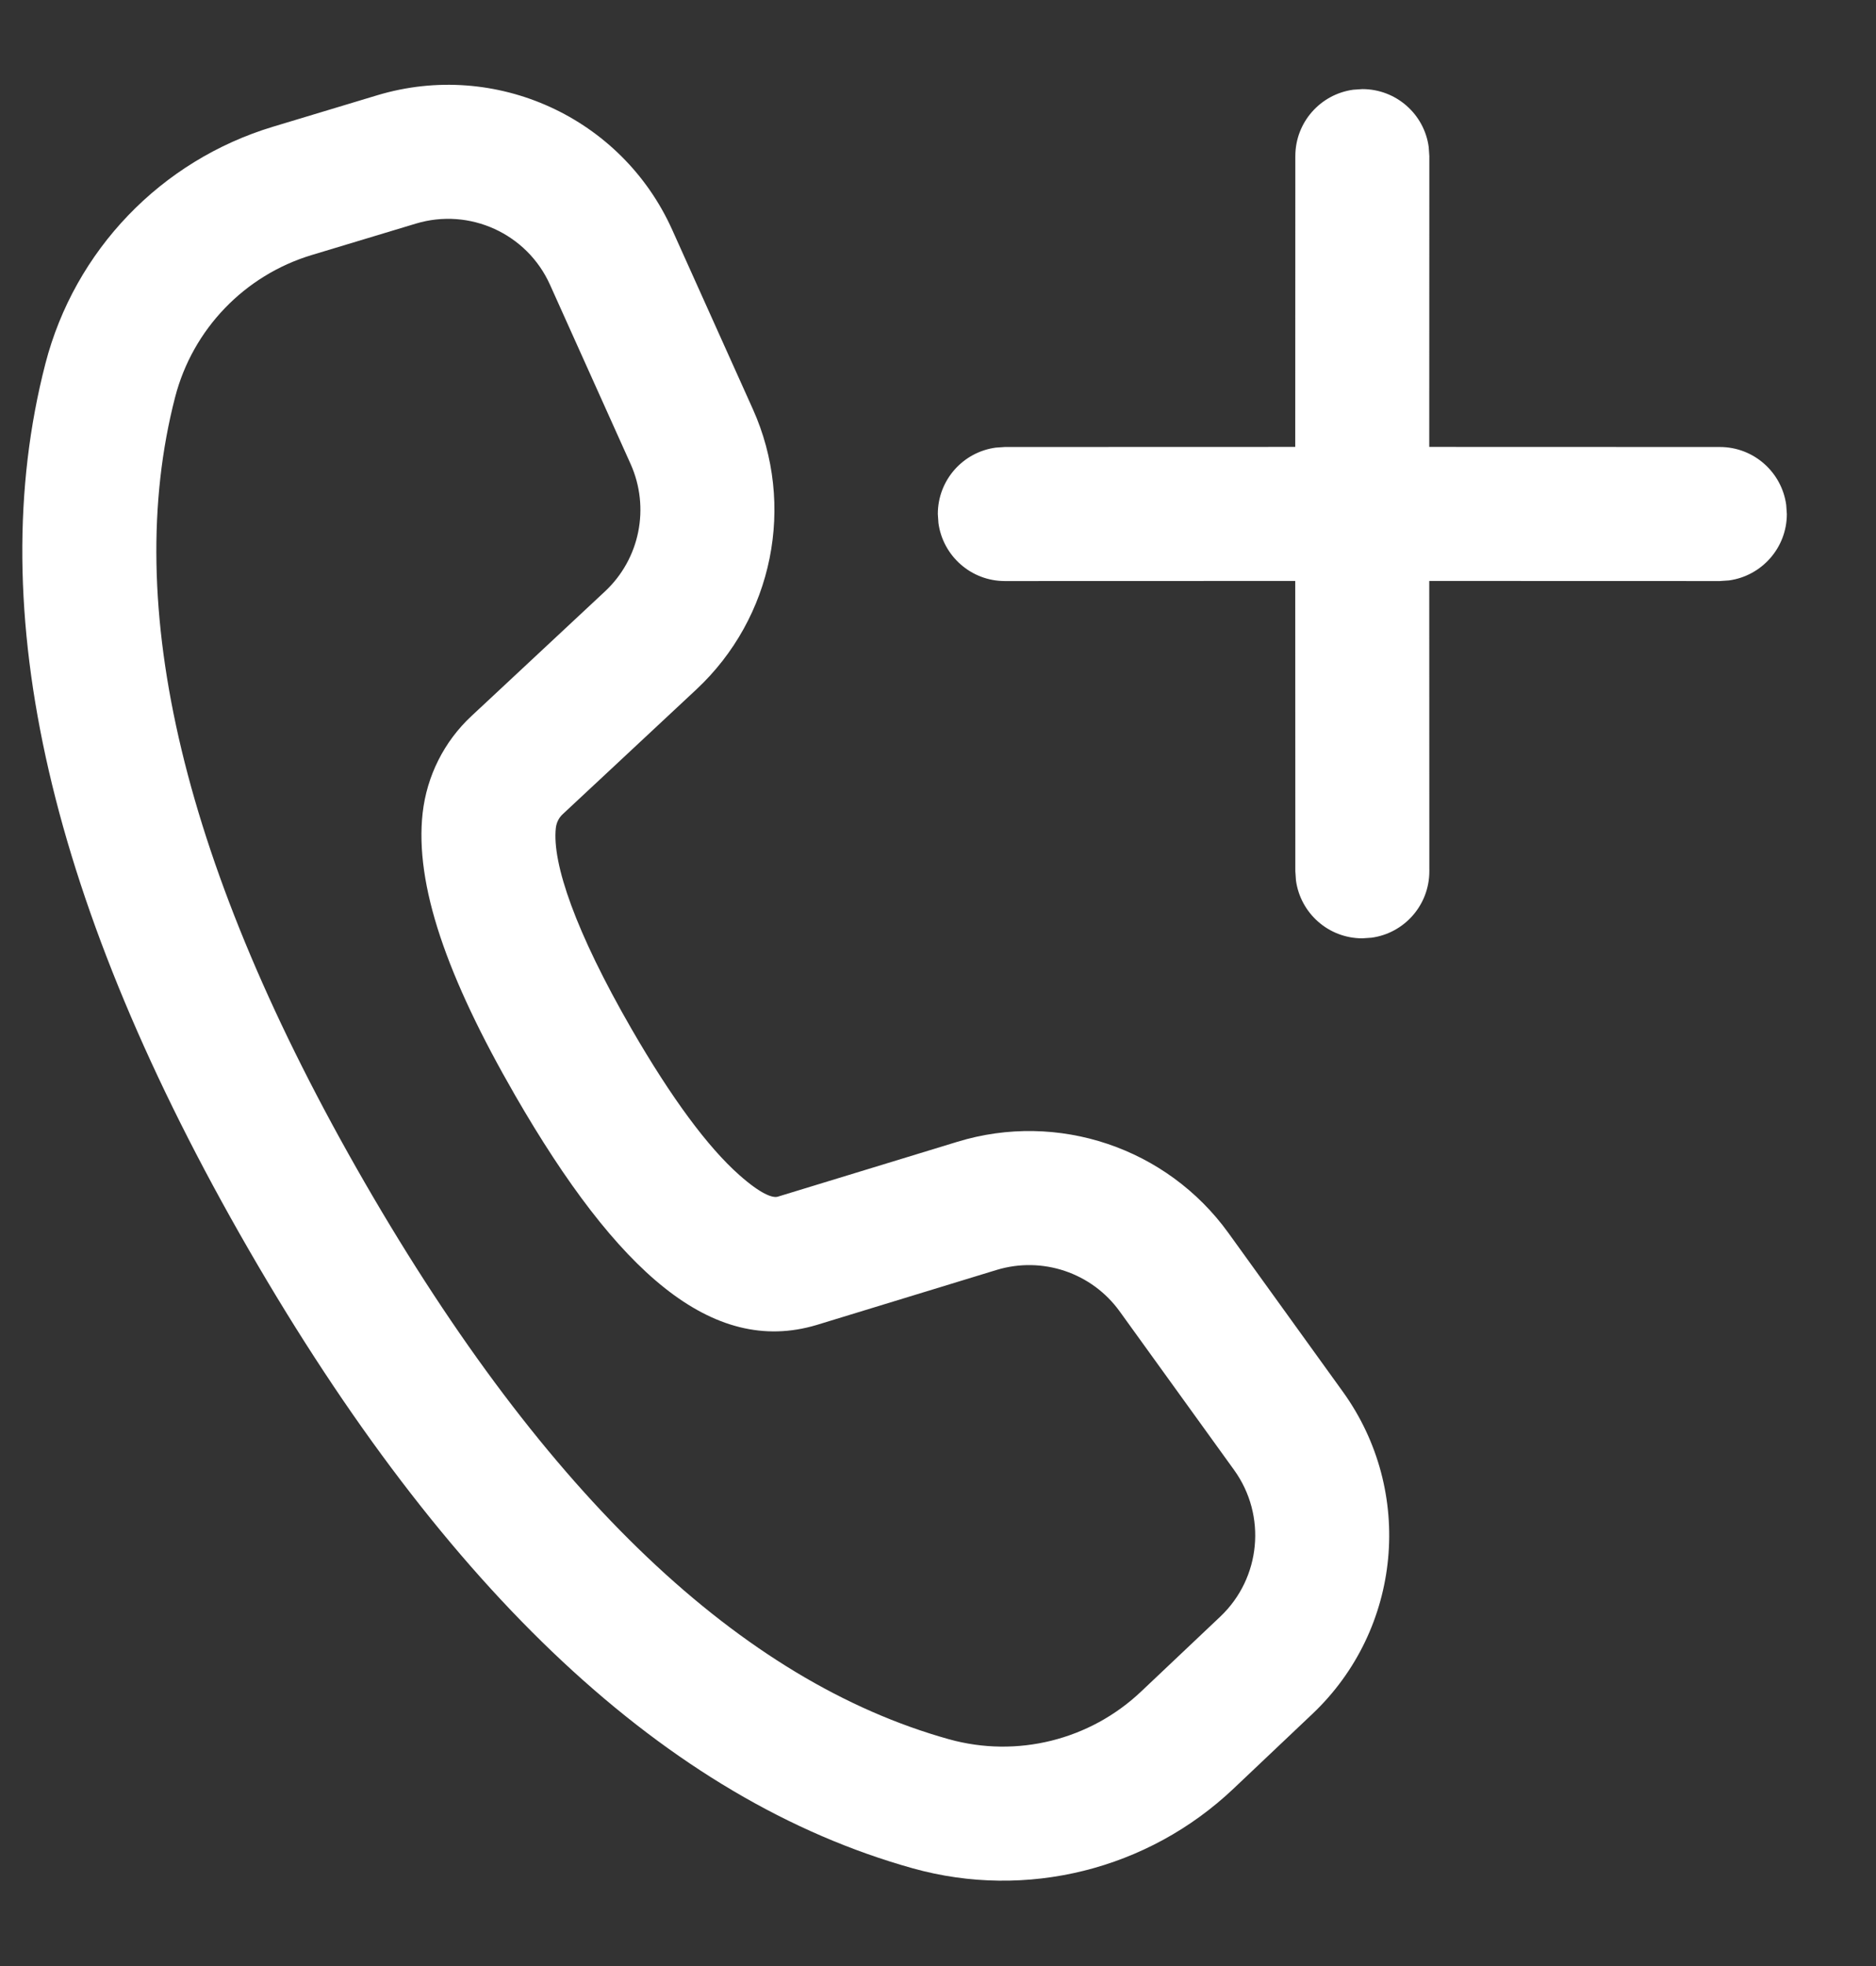 <svg width="21" height="22" viewBox="0 0 21 22" fill="none" xmlns="http://www.w3.org/2000/svg">
<rect x="0" y="0" width="21" height="22" fill="#333333" stroke="none"/>
<path d="M7.525 2.572L8.427 4.577C8.91 5.651 8.655 6.913 7.794 7.716L6.3 9.11C6.256 9.15 6.229 9.205 6.222 9.265C6.178 9.662 6.447 10.435 7.067 11.51C7.518 12.291 7.926 12.839 8.274 13.147C8.516 13.362 8.649 13.408 8.706 13.391L10.716 12.777C11.842 12.432 13.062 12.843 13.751 13.797L15.031 15.572C15.837 16.689 15.692 18.231 14.692 19.178L13.806 20.017C12.849 20.923 11.488 21.261 10.219 20.907C7.465 20.138 4.996 17.814 2.784 13.983C0.569 10.146 -0.208 6.842 0.508 4.07C0.836 2.802 1.802 1.796 3.056 1.418L4.223 1.066C5.546 0.668 6.959 1.312 7.525 2.572ZM4.656 2.502L3.489 2.854C2.737 3.081 2.157 3.684 1.96 4.445C1.358 6.777 2.047 9.706 4.083 13.233C6.116 16.755 8.305 18.815 10.622 19.462C11.383 19.674 12.2 19.472 12.774 18.928L13.661 18.089C14.115 17.658 14.181 16.958 13.815 16.45L12.534 14.675C12.221 14.241 11.667 14.055 11.155 14.211L9.14 14.827C7.97 15.176 6.908 14.234 5.768 12.26C5 10.929 4.642 9.9 4.731 9.098C4.778 8.683 4.971 8.298 5.277 8.013L6.771 6.619C7.163 6.254 7.278 5.681 7.059 5.192L6.157 3.187C5.9 2.614 5.257 2.321 4.656 2.502ZM15.148 1.004L15.25 0.997C15.63 0.997 15.944 1.279 15.993 1.645L16 1.747L15.999 5.001L19.252 5.002C19.632 5.002 19.945 5.284 19.995 5.65L20.002 5.752C20.002 6.131 19.72 6.445 19.354 6.495L19.252 6.502L15.999 6.501L16 9.75C16 10.13 15.718 10.444 15.352 10.493L15.25 10.5C14.87 10.5 14.557 10.218 14.507 9.852L14.5 9.75L14.499 6.501L11.248 6.502C10.869 6.502 10.555 6.22 10.505 5.854L10.498 5.752C10.498 5.372 10.78 5.058 11.147 5.009L11.248 5.002L14.499 5.001L14.5 1.747C14.5 1.367 14.782 1.054 15.148 1.004L15.25 0.997L15.148 1.004Z" fill="white"/>
</svg>
